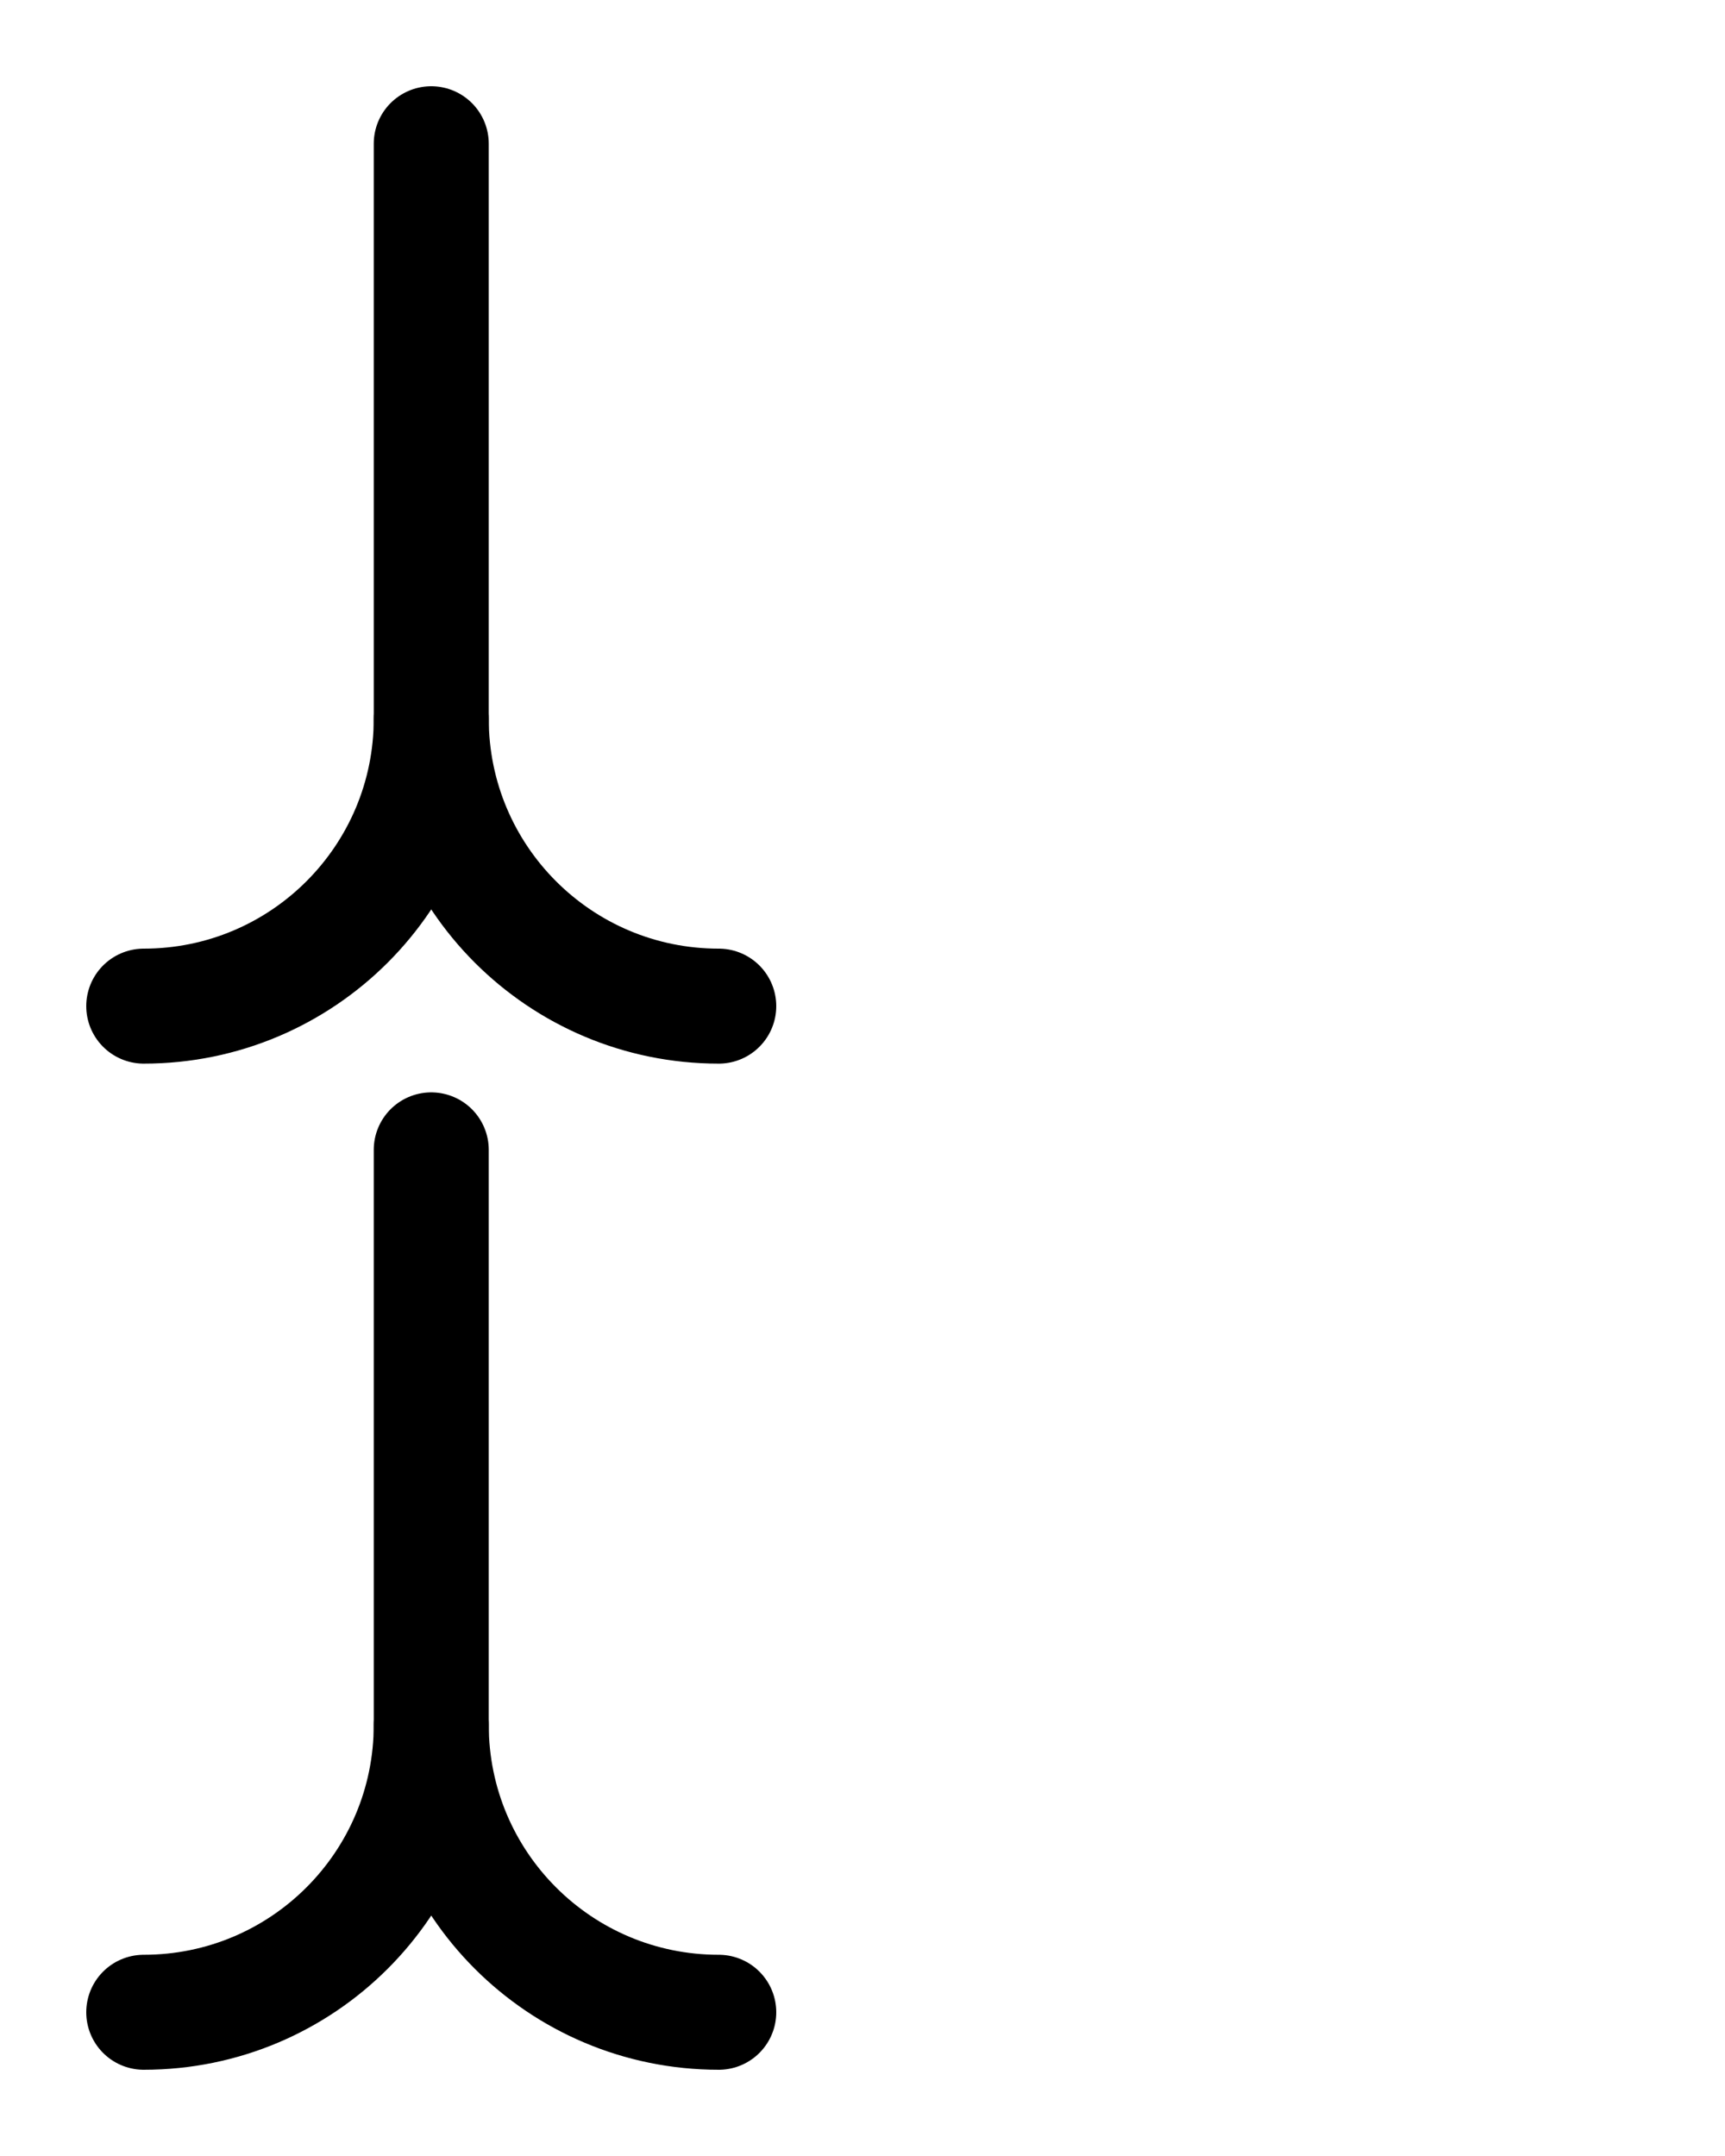 <?xml version="1.0" encoding="utf-8"?>
<!-- Generator: Adobe Illustrator 26.0.0, SVG Export Plug-In . SVG Version: 6.00 Build 0)  -->
<svg version="1.1" id="图层_1" xmlns="http://www.w3.org/2000/svg" xmlns:xlink="http://www.w3.org/1999/xlink" x="0px" y="0px"
	 viewBox="0 0 720 900" style="enable-background:new 0 0 720 900;" xml:space="preserve">
<style type="text/css">
	.st0{fill:none;stroke:#000000;stroke-width:48;stroke-linecap:round;stroke-linejoin:round;stroke-miterlimit:10;}
</style>
<path class="st0" d="M180,300c0,66.3,53.7,120,120,120"/>
<path class="st0" d="M60,420c66.3,0,120-53.7,120-120l0-240"/>
<path class="st0" d="M180,720c0,66.3,53.7,120,120,120"/>
<path class="st0" d="M60,840c66.3,0,120-53.7,120-120l0-240"/>
</svg>
